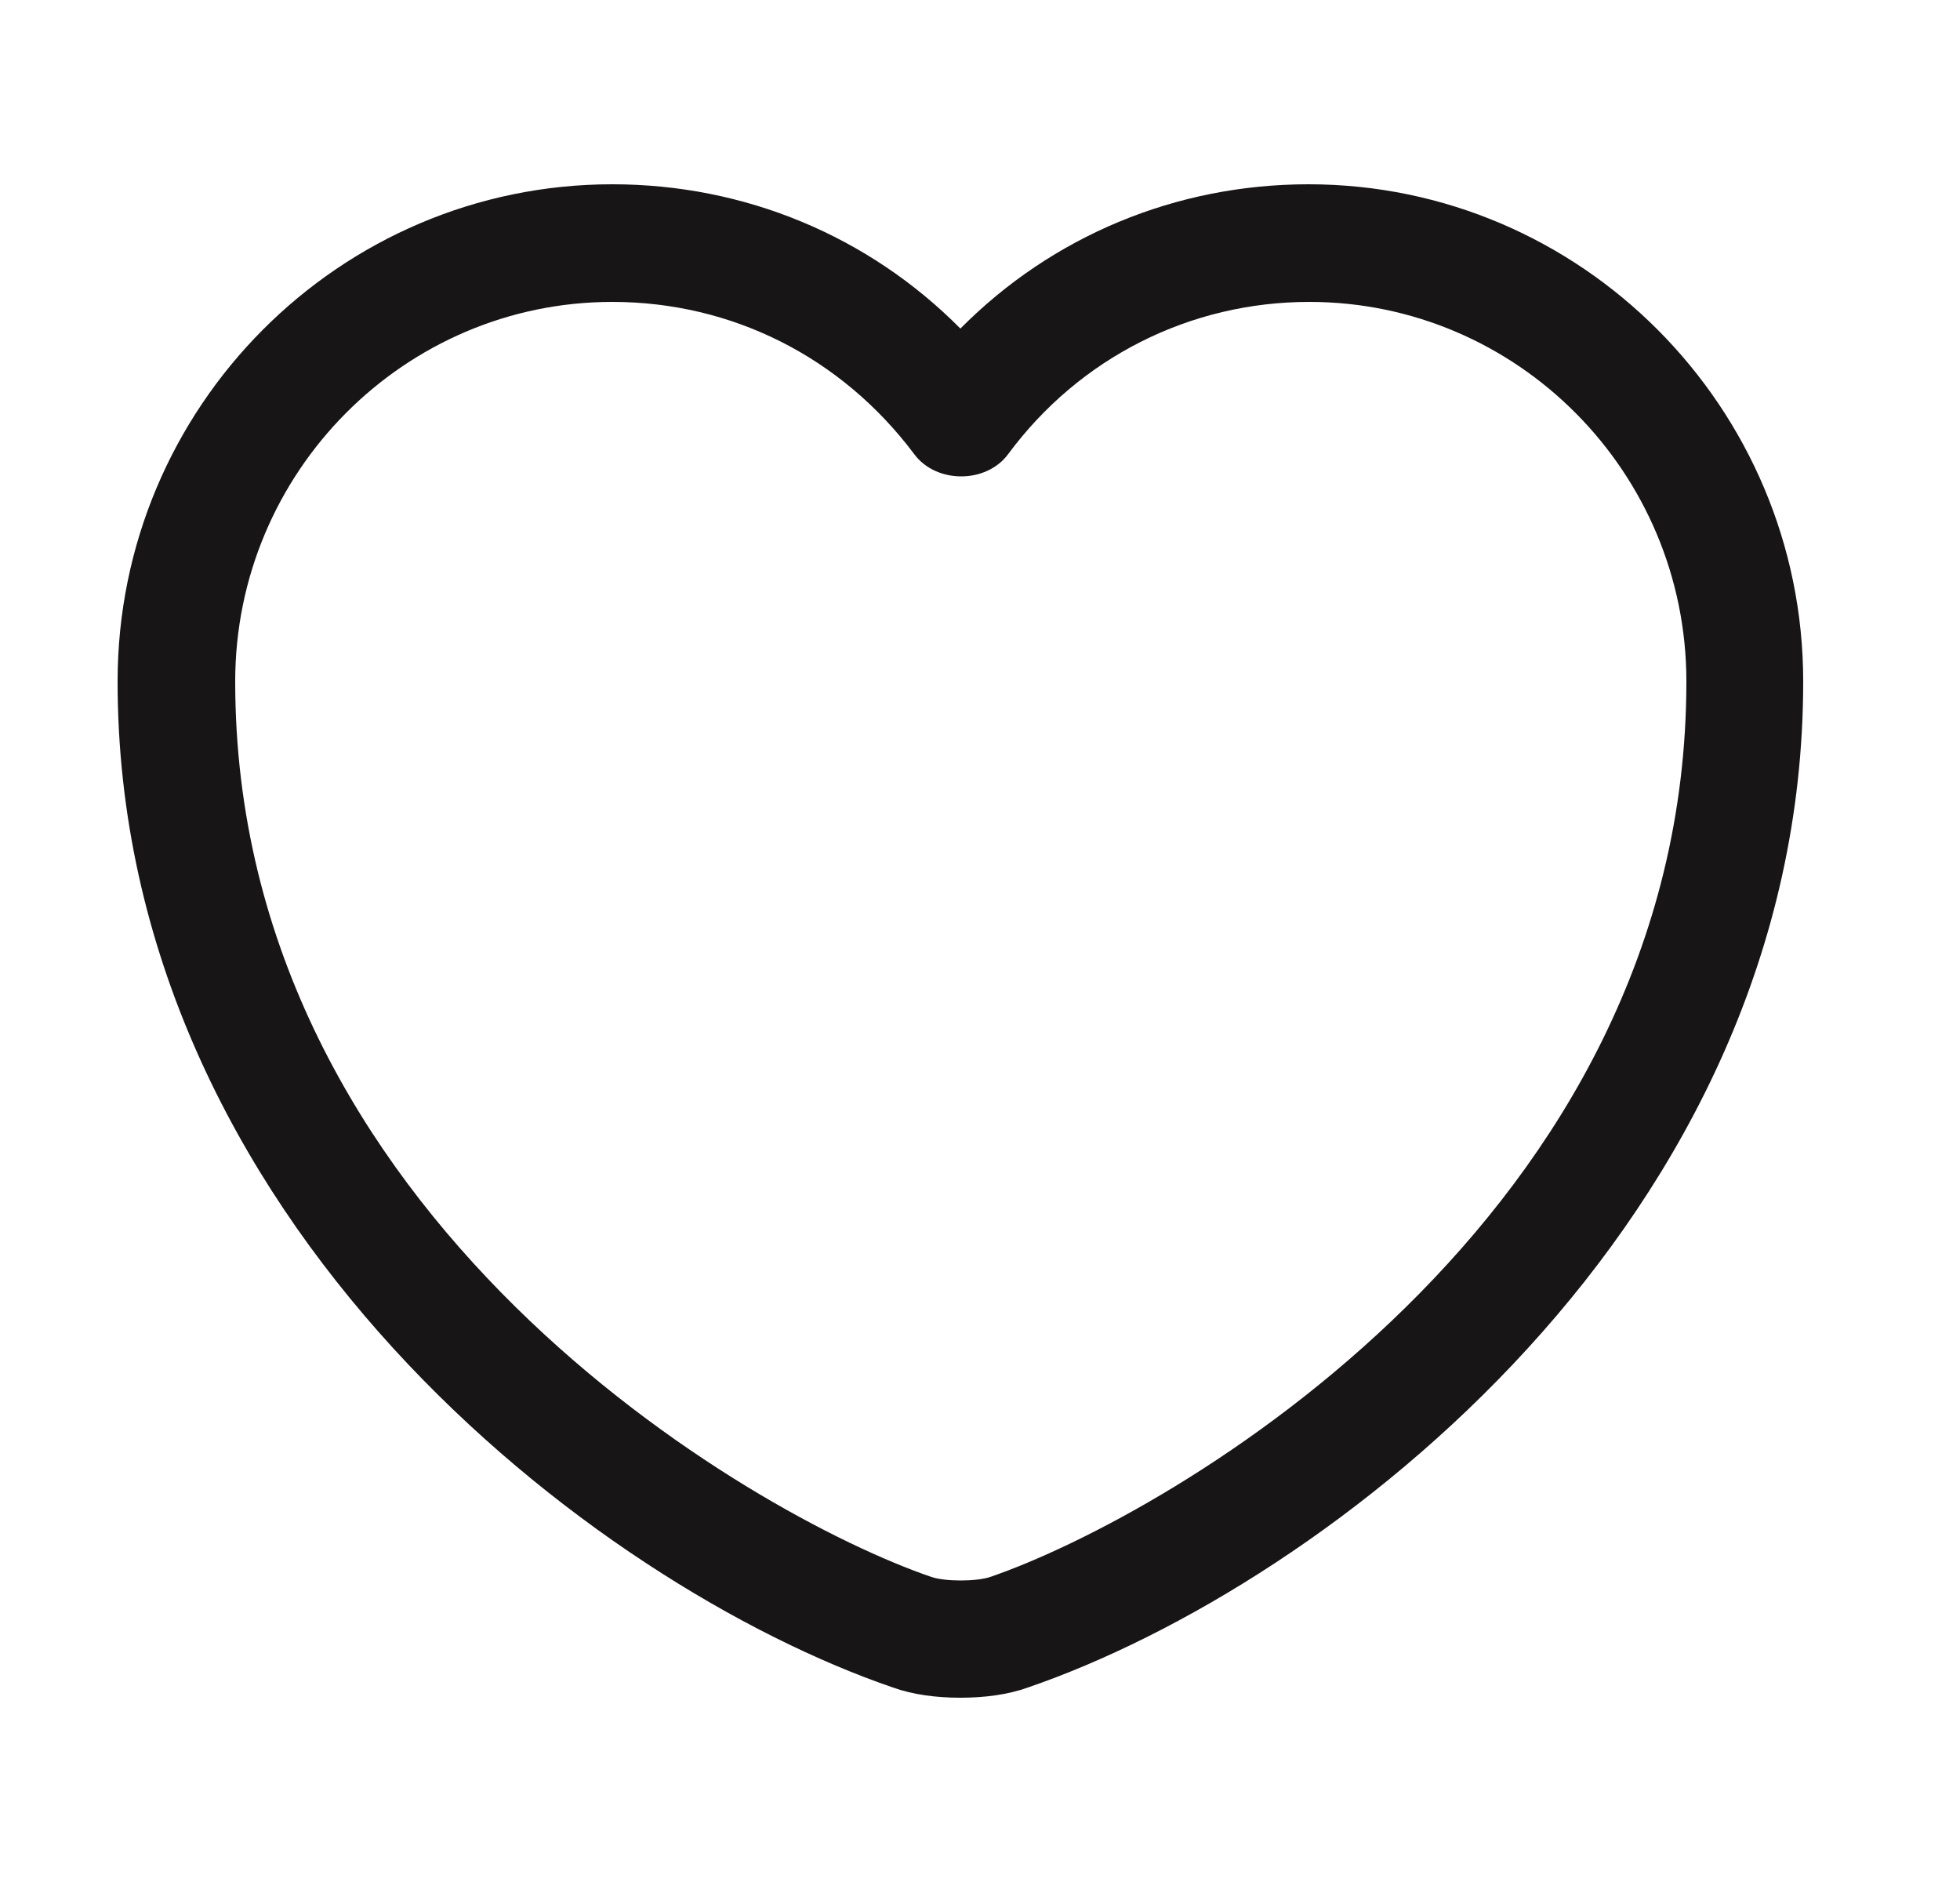 <svg width="25" height="24" viewBox="0 0 25 24" fill="none" xmlns="http://www.w3.org/2000/svg">
<g id="vuesax/outline/heart">
<g id="heart">
<path id="Vector" d="M12.25 21.65C11.94 21.65 11.64 21.61 11.39 21.52C7.57 20.21 1.5 15.56 1.5 8.69C1.5 5.19 4.33 2.35 7.81 2.35C9.5 2.35 11.08 3.01 12.25 4.19C13.42 3.01 15 2.35 16.69 2.35C20.17 2.35 23 5.2 23 8.69C23 15.57 16.93 20.21 13.11 21.52C12.86 21.61 12.56 21.65 12.25 21.65ZM7.81 3.85C5.16 3.85 3 6.02 3 8.69C3 15.52 9.57 19.32 11.88 20.11C12.06 20.17 12.45 20.17 12.63 20.11C14.93 19.32 21.51 15.53 21.51 8.69C21.51 6.02 19.35 3.85 16.7 3.85C15.18 3.85 13.77 4.56 12.86 5.79C12.58 6.17 11.94 6.17 11.66 5.79C10.73 4.55 9.33 3.85 7.81 3.85Z" fill="#171515"/>
</g>
</g>
</svg>
